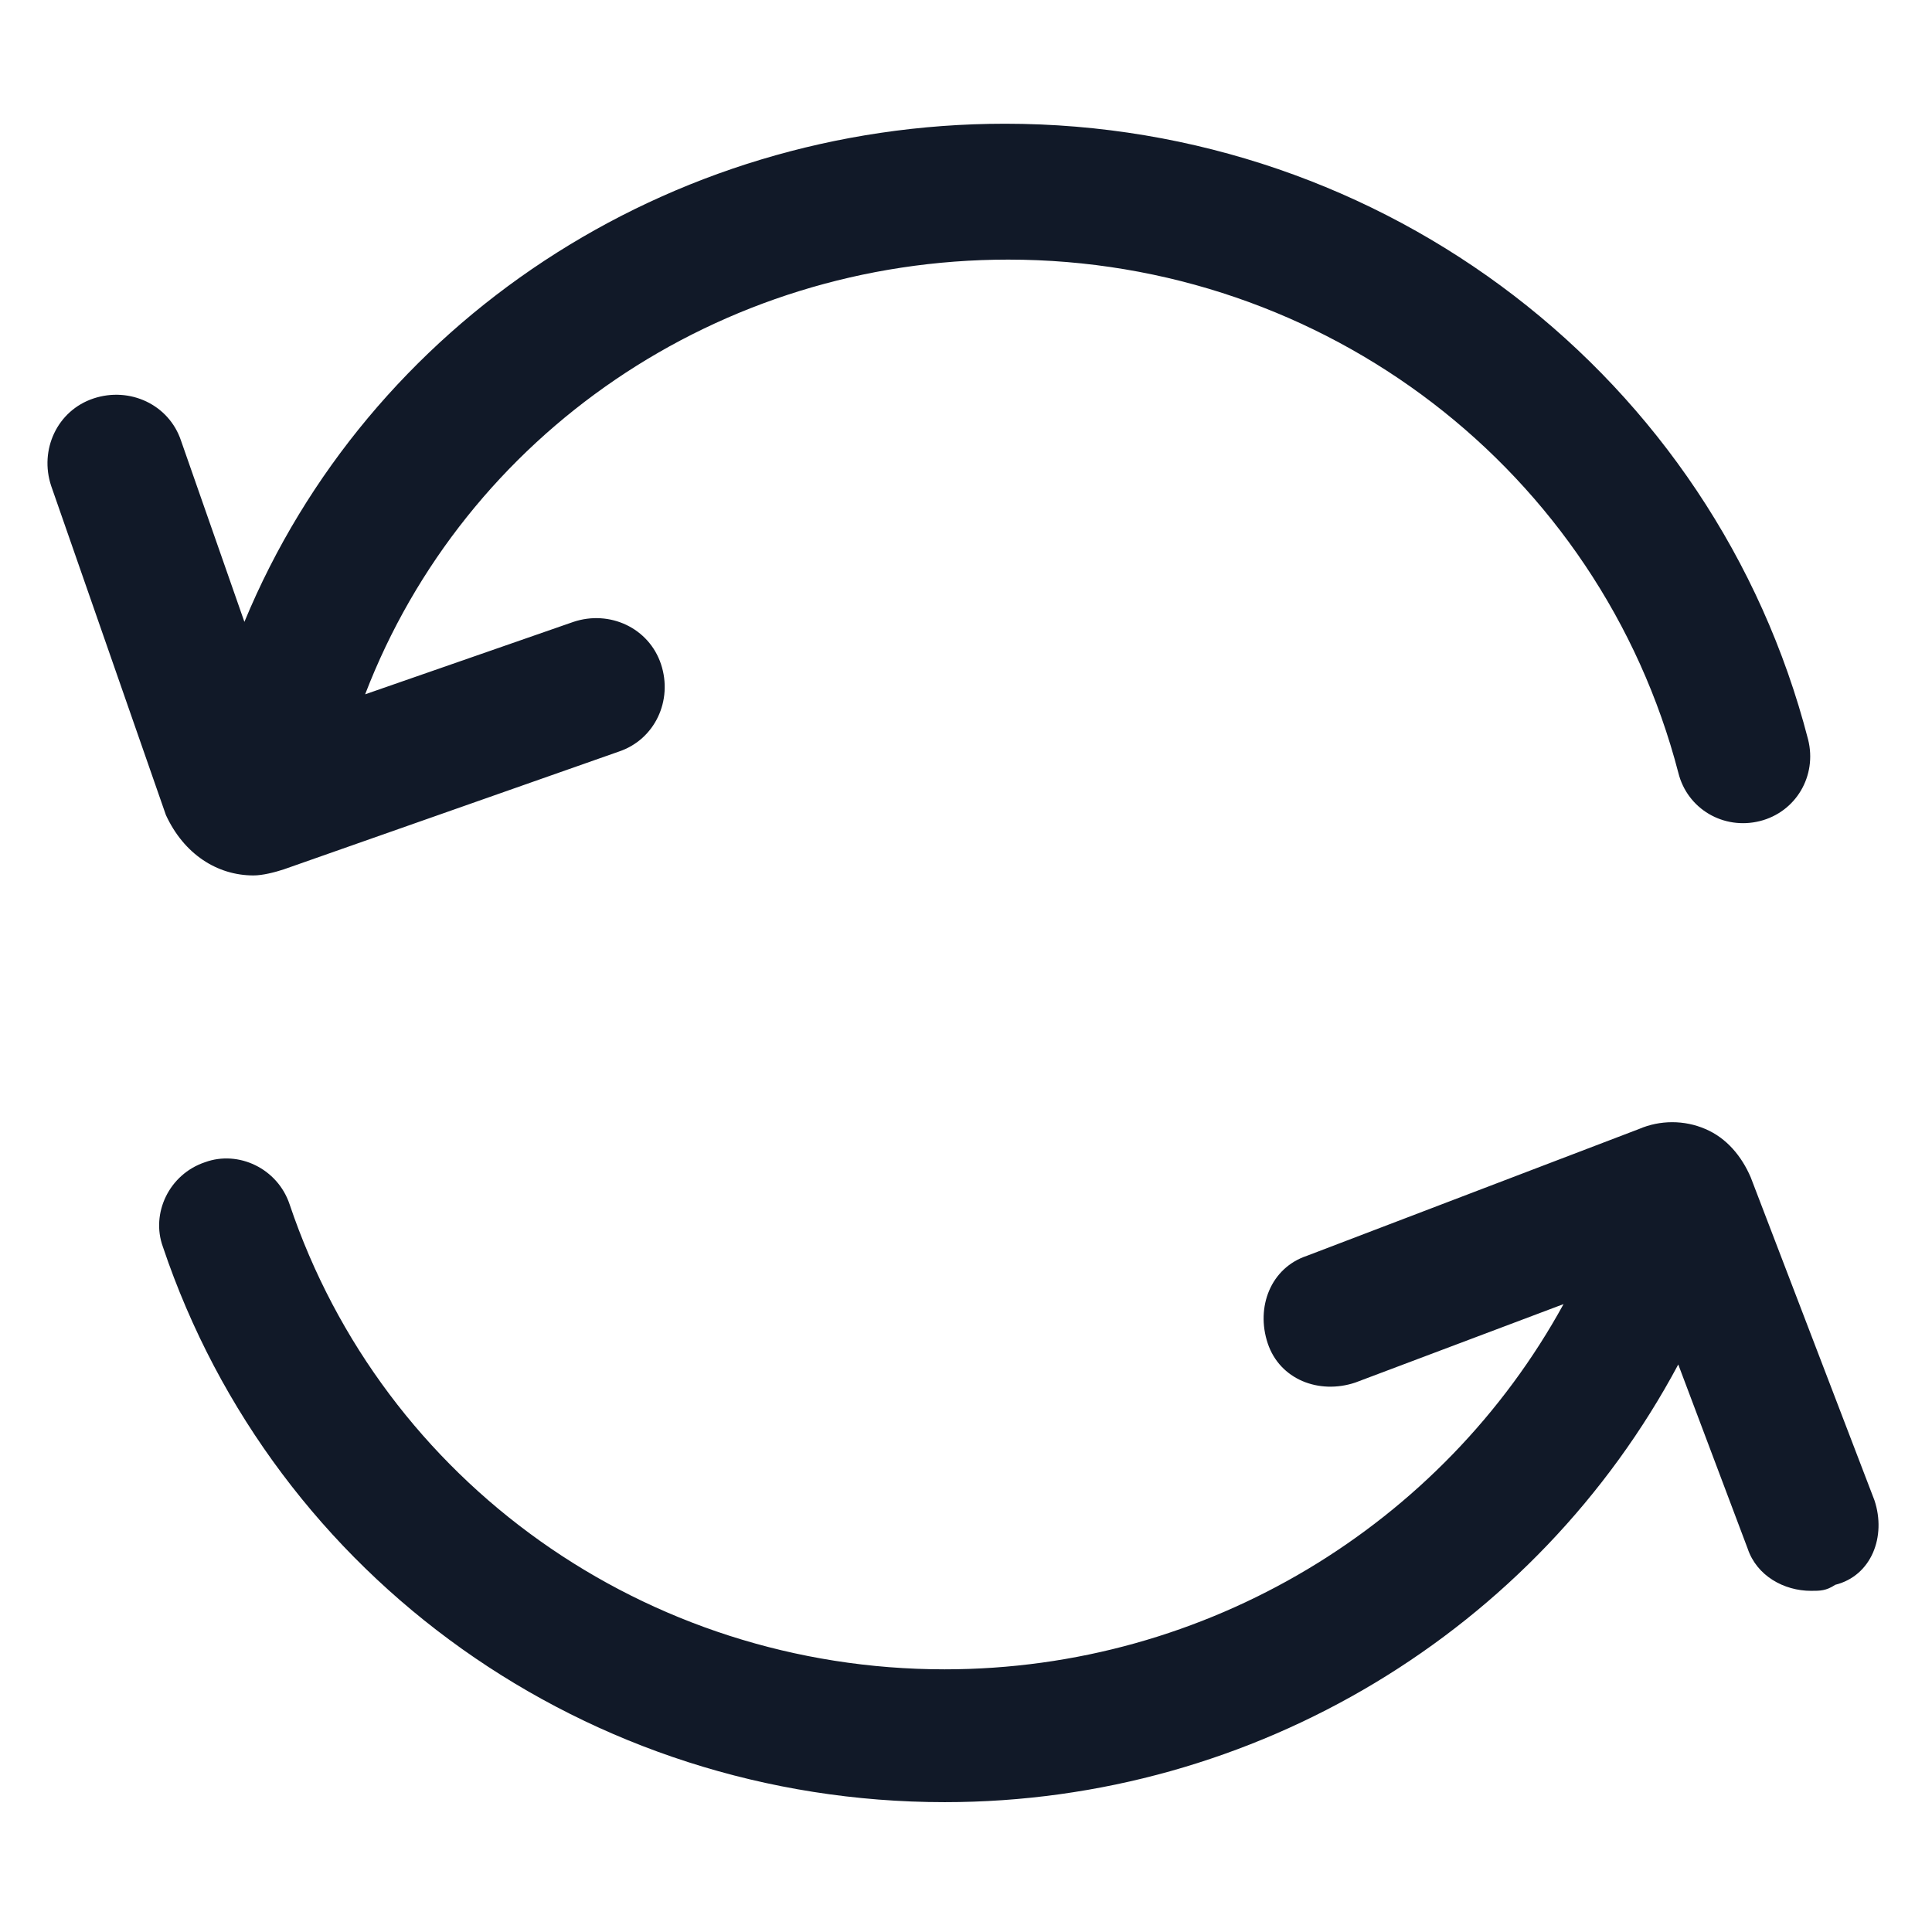<svg width="24" height="24" viewBox="0 0 24 24" fill="none" xmlns="http://www.w3.org/2000/svg">
<path d="M3.149 10.875C3.261 10.875 3.411 10.837 3.524 10.8L7.686 9.337C8.136 9.187 8.361 8.7 8.211 8.25C8.061 7.8 7.574 7.575 7.124 7.725L4.536 8.625C5.774 5.4 8.924 3.225 12.524 3.225C16.461 3.225 19.874 5.85 20.849 9.6C20.961 10.05 21.411 10.312 21.861 10.2C22.311 10.087 22.574 9.637 22.461 9.187C21.299 4.687 17.211 1.537 12.486 1.537C8.286 1.537 4.574 4.012 3.036 7.725L2.249 5.475C2.099 5.025 1.611 4.8 1.161 4.95C0.711 5.1 0.486 5.587 0.636 6.037L2.061 10.125C2.286 10.612 2.699 10.875 3.149 10.875Z" fill="#111928"/>
<path d="M23.285 18.637L21.748 14.625C21.635 14.362 21.448 14.137 21.185 14.025C20.923 13.912 20.623 13.912 20.36 14.025L16.235 15.6C15.785 15.75 15.598 16.237 15.748 16.687C15.898 17.137 16.385 17.325 16.835 17.175L19.423 16.2C17.923 18.937 14.998 20.737 11.735 20.737C8.023 20.737 4.76 18.412 3.598 14.962C3.448 14.512 2.96 14.287 2.548 14.437C2.098 14.587 1.873 15.075 2.023 15.487C3.41 19.612 7.31 22.387 11.735 22.387C15.598 22.387 19.085 20.25 20.848 16.95L21.71 19.237C21.823 19.575 22.16 19.762 22.498 19.762C22.61 19.762 22.685 19.762 22.798 19.687C23.248 19.575 23.435 19.087 23.285 18.637Z" fill="#111928"/>
</svg>
